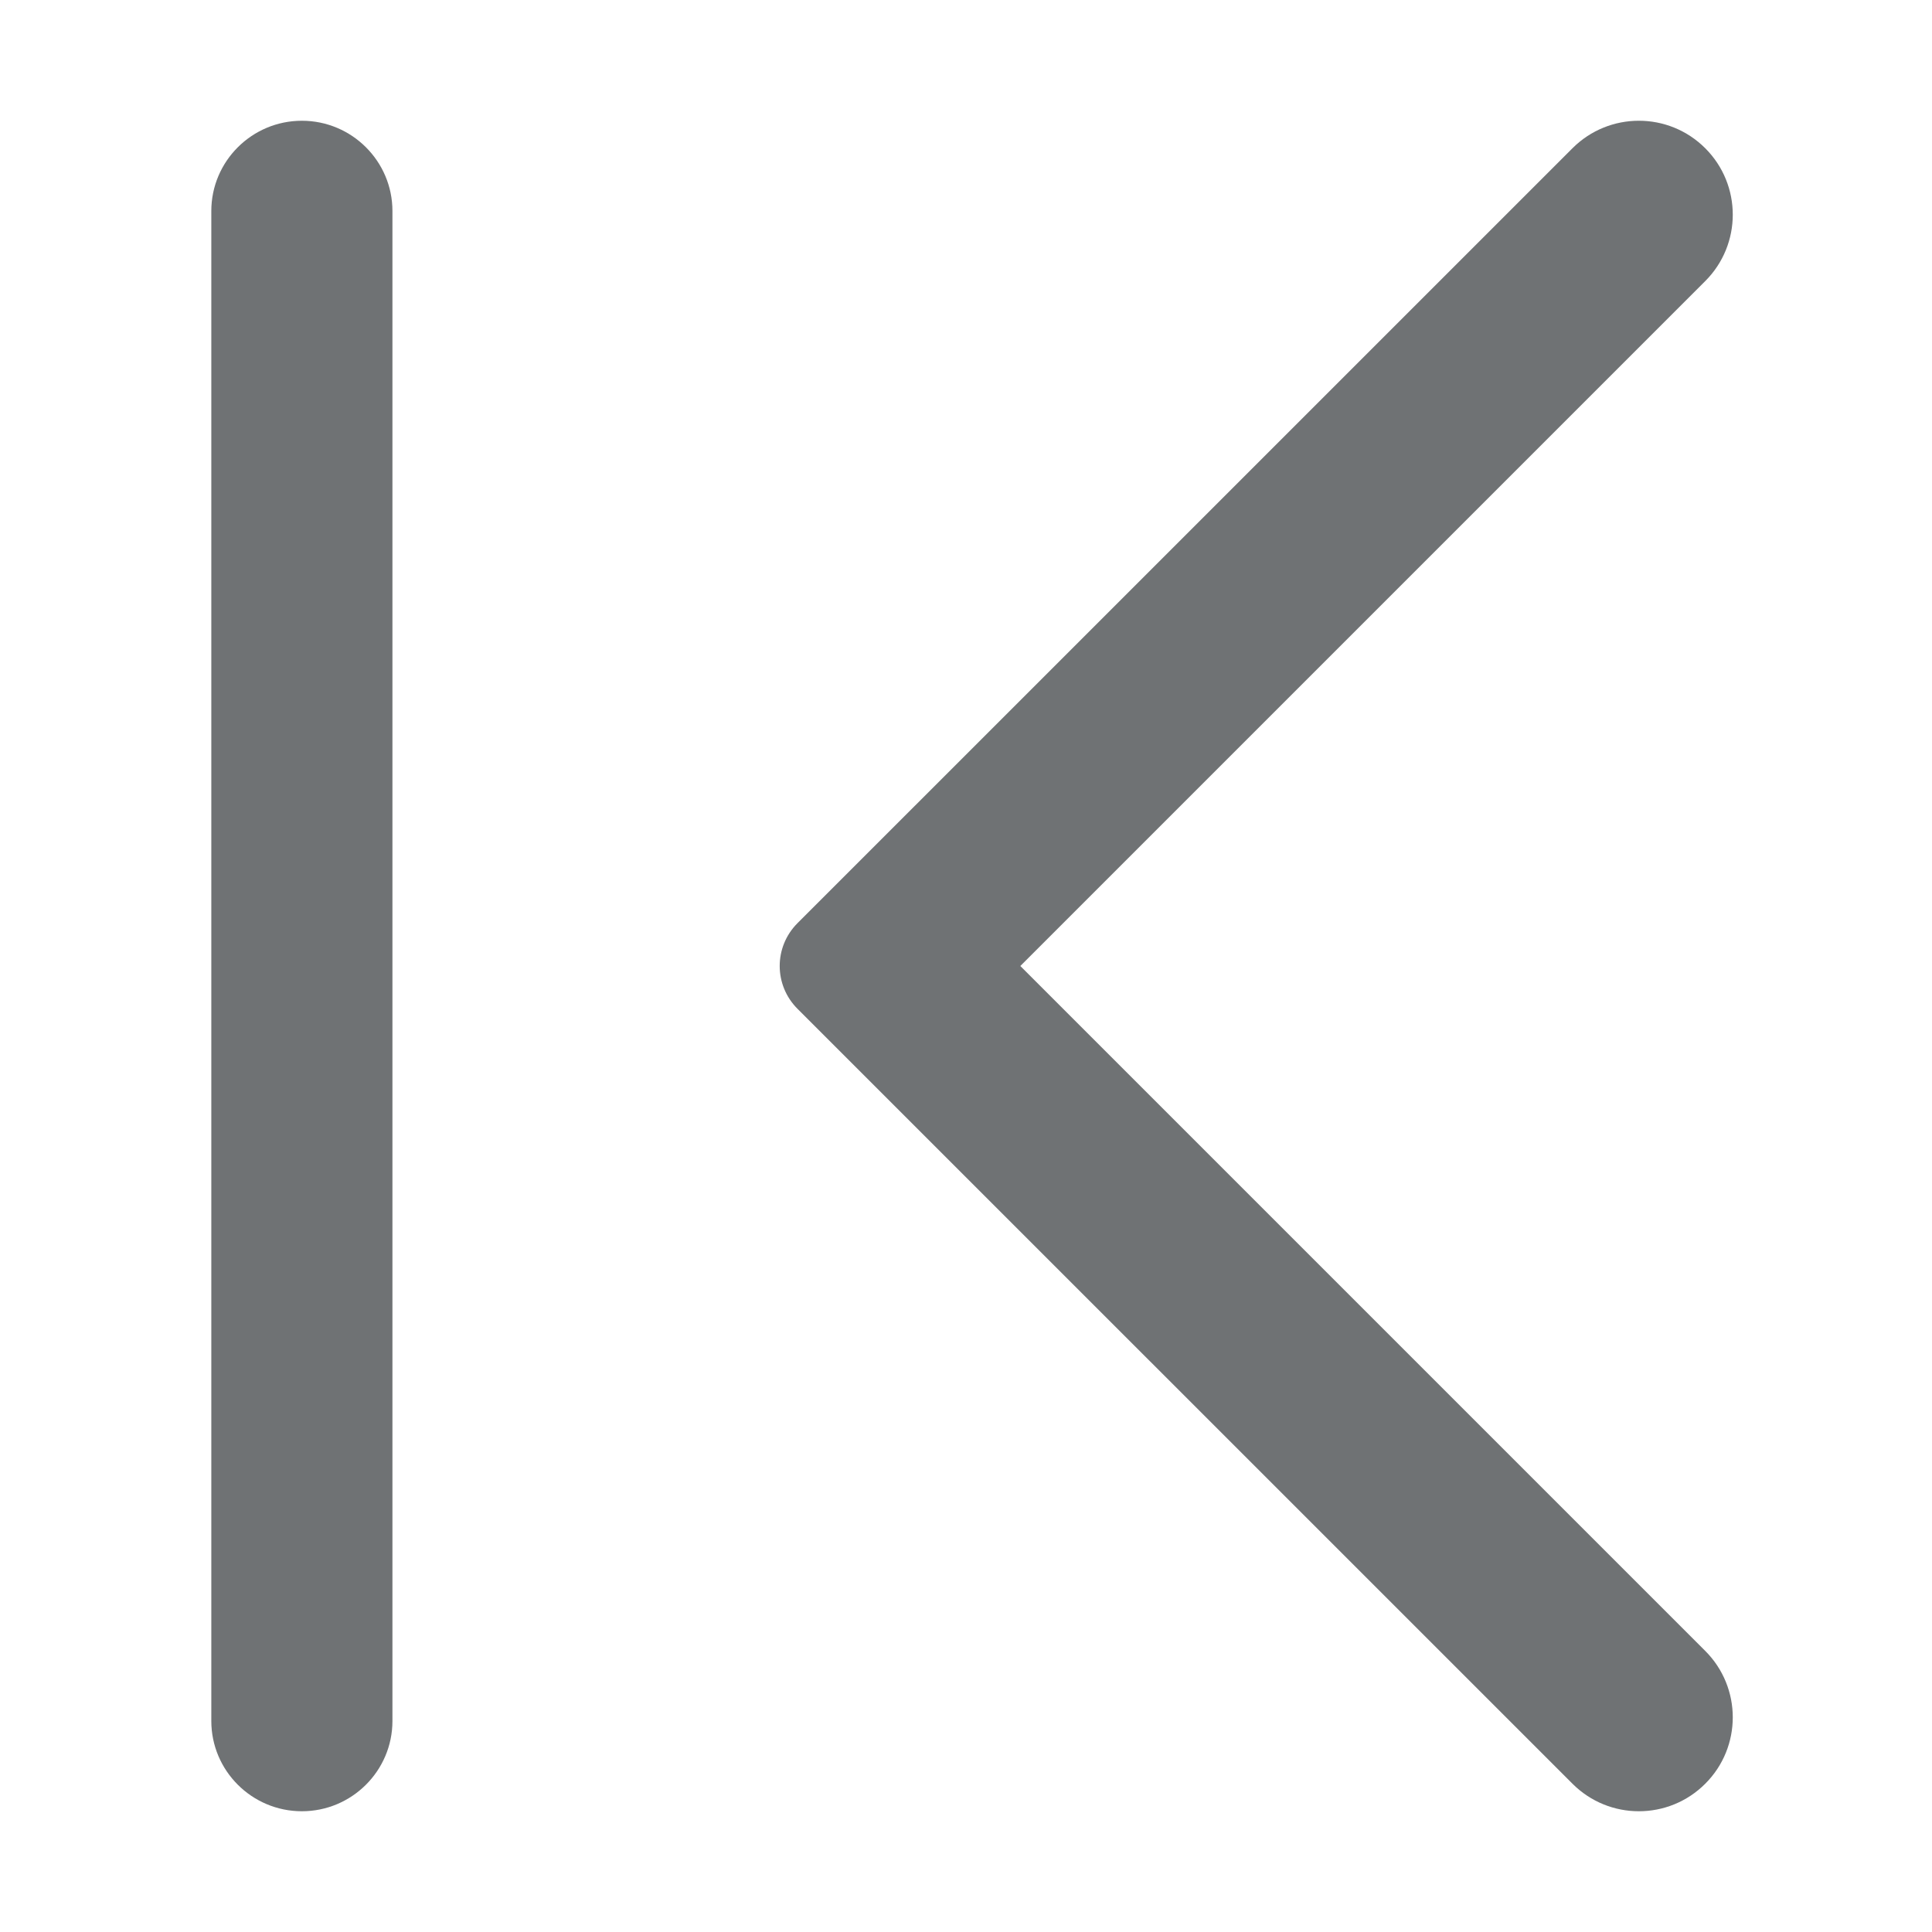 <?xml version="1.0" encoding="UTF-8"?>
<svg width="64px" height="64px" viewBox="0 0 64 64" version="1.1" xmlns="http://www.w3.org/2000/svg" xmlns:xlink="http://www.w3.org/1999/xlink">
    <!-- Generator: Sketch 41.2 (35397) - http://www.bohemiancoding.com/sketch -->
    <title>icon-arrow-first</title>
    <desc>Created with Sketch.</desc>
    <defs></defs>
    <g id="form-/-home" stroke="none" stroke-width="1" fill="none" fill-rule="evenodd">
        <g id="icon-arrow-first" fill="#6F7274">
            <path d="M52.09,59.088 L26.418,33.418 C25.635,32.635 25.63,31.37 26.418,30.581 L52.09,4.911 C53.305,3.696 55.274,3.696 56.489,4.911 C57.704,6.126 57.704,8.096 56.489,9.311 L33.8,32 L56.489,54.689 C57.704,55.904 57.704,57.874 56.489,59.088 C55.881,59.696 55.086,60 54.289,60 C53.493,60 52.698,59.696 52.09,59.088 Z M7,6.991 C7,5.339 8.347,4 10,4 C11.657,4 13,5.343 13,6.991 L13,57.009 C13,58.661 11.653,60 10,60 C8.343,60 7,58.657 7,57.009 L7,6.991 Z" id="Combined-Shape"></path>
        </g>
    </g>
</svg>